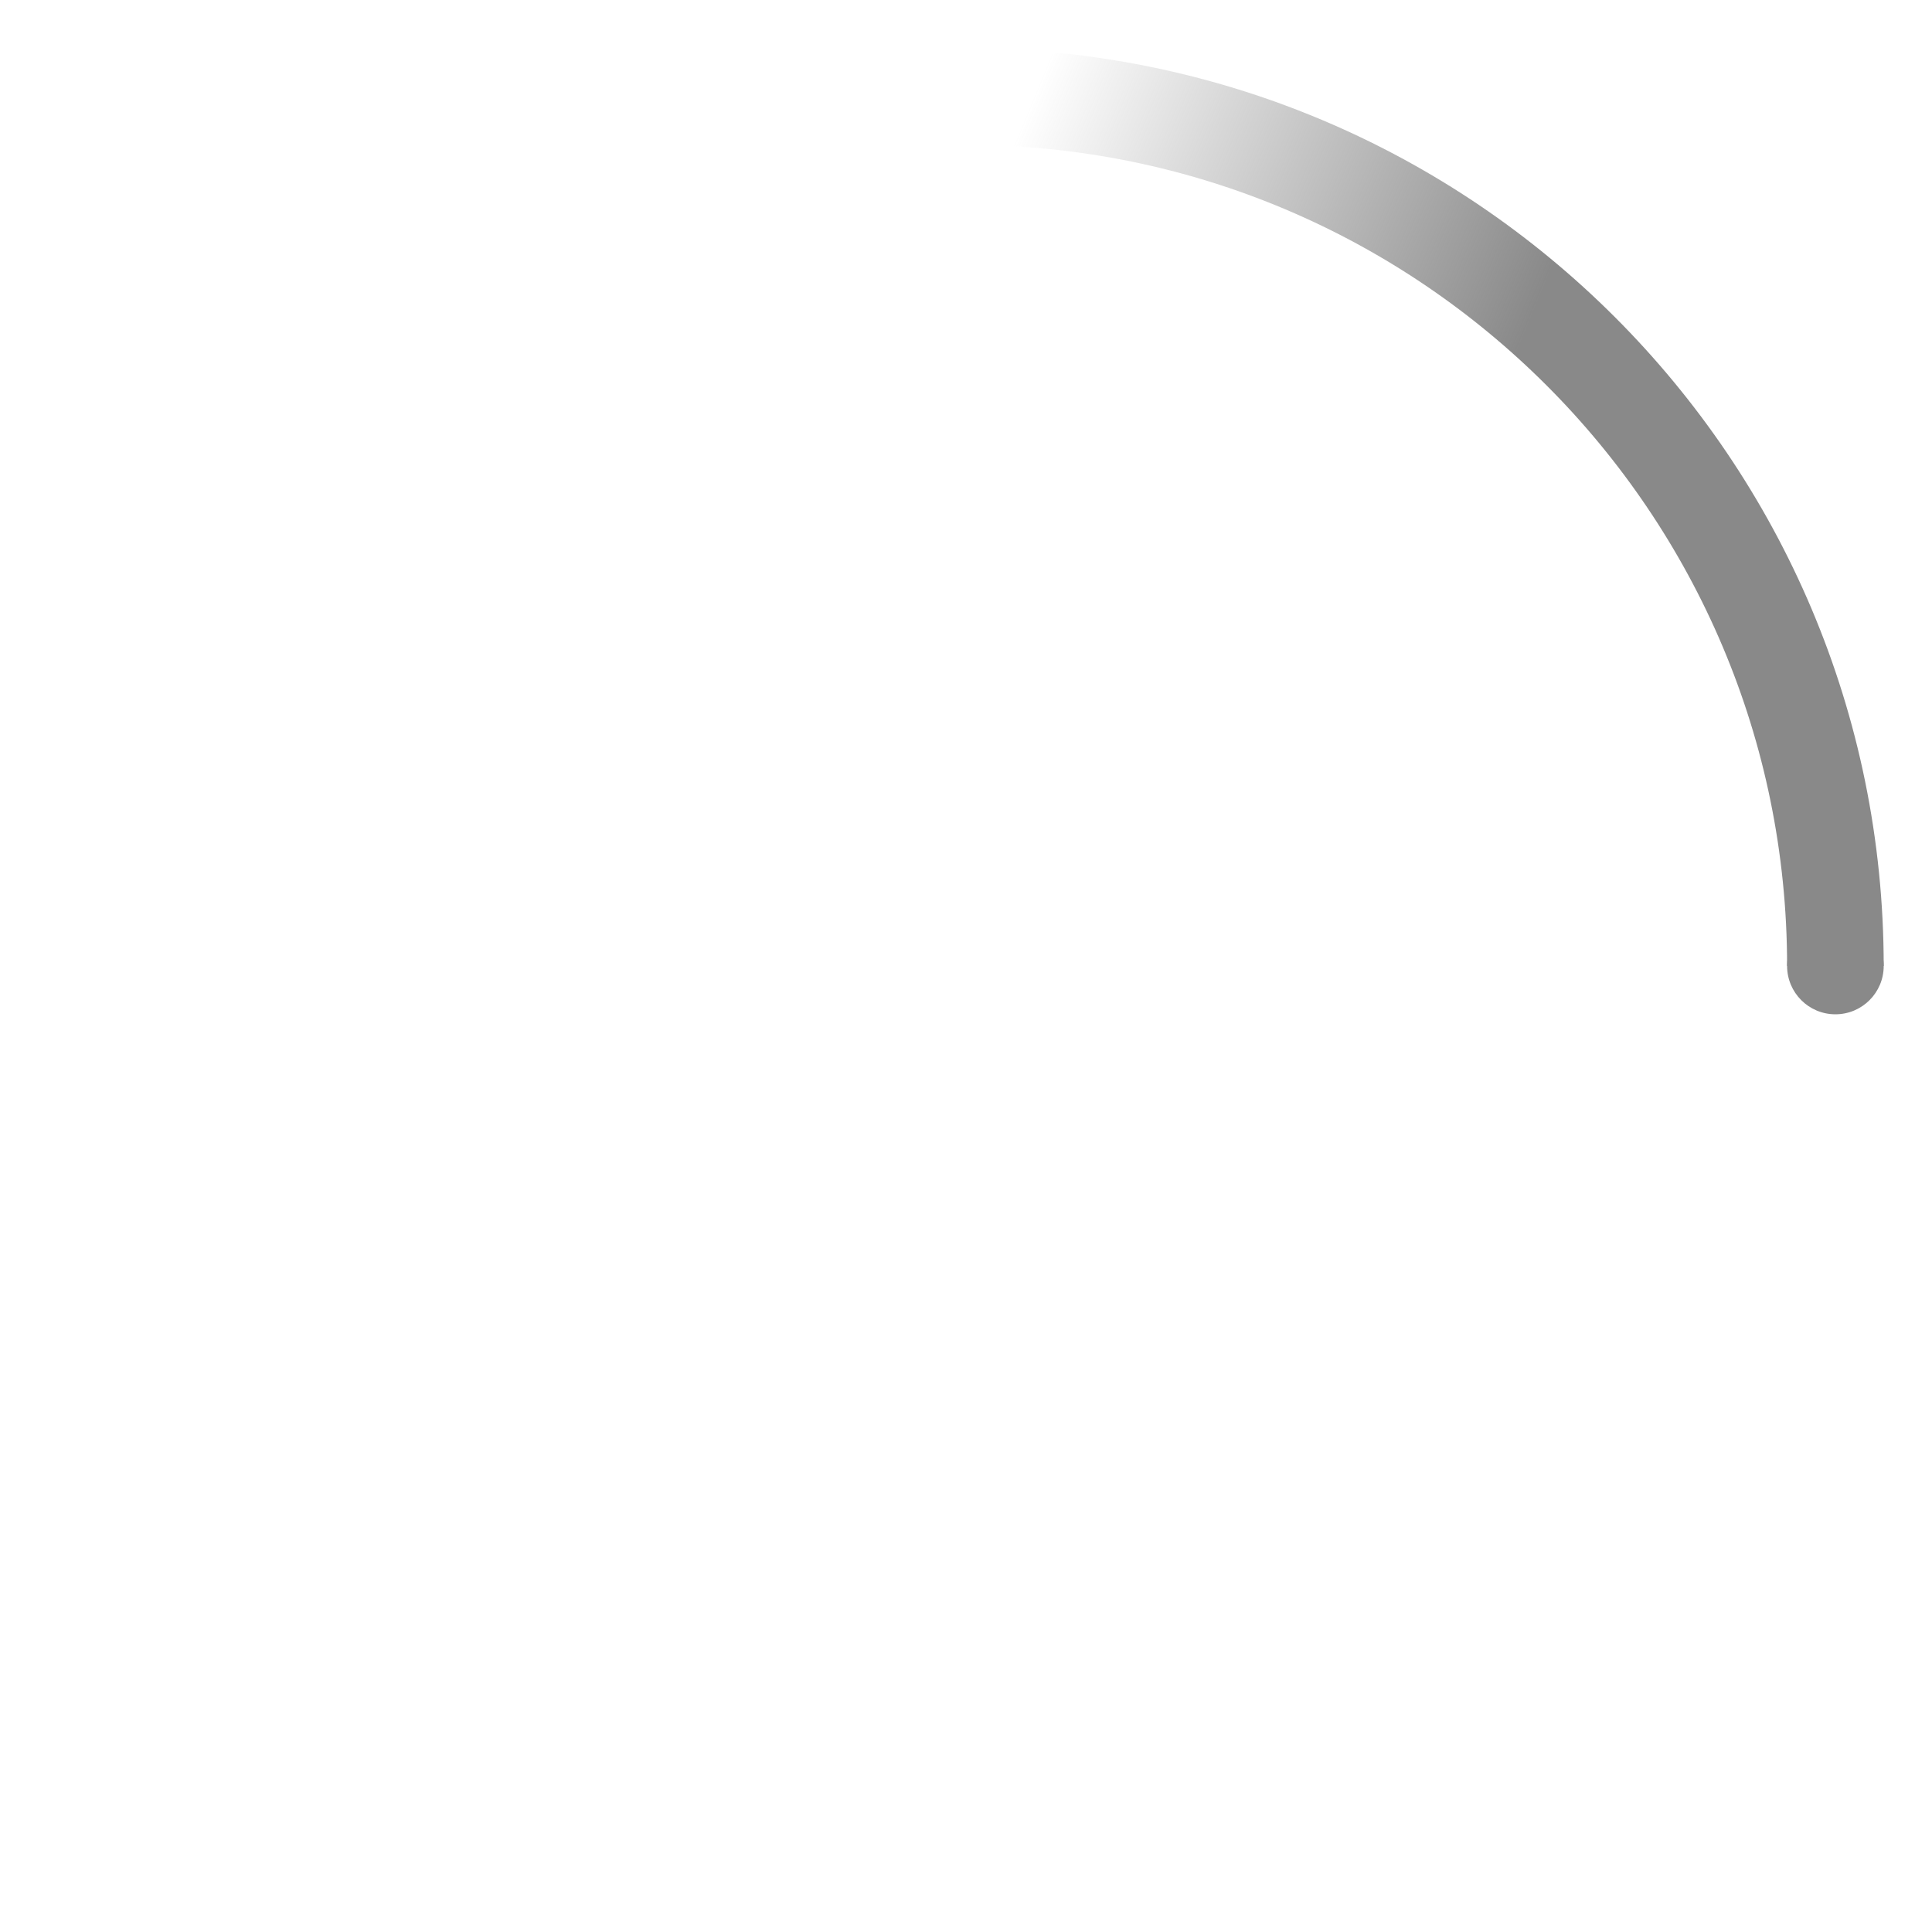 <!-- By Sam Herbert (@sherb), for everyone. More @ http://goo.gl/7AJzbL -->
<svg width="40" height="40" viewBox="0 0 40 40" xmlns="http://www.w3.org/2000/svg">
    <defs>
        <linearGradient x1="8.042%" y1="0%" x2="65.682%" y2="23.865%" id="a">
            <stop stop-color="#898989" stop-opacity="0" offset="0%"/>
            <stop stop-color="#898989" stop-opacity=".631" offset="63.146%"/>
            <stop stop-color="#898989" offset="100%"/>
        </linearGradient>
    </defs>
    <g fill="none" fill-rule="evenodd">
        <g transform="translate(2 2)">
            <path d="M36 18c0-9.94-8.06-18-18-18" id="Oval-2" stroke="url(#a)" stroke-width="2">
                <animateTransform
                    attributeName="transform"
                    type="rotate"
                    from="0 18 18"
                    to="360 18 18"
                    dur="0.7s"
                    repeatCount="indefinite" />
            </path>
            <circle fill="#898989" cx="36" cy="18" r="1">
                <animateTransform
                    attributeName="transform"
                    type="rotate"
                    from="0 18 18"
                    to="360 18 18"
                    dur="0.7s"
                    repeatCount="indefinite" />
            </circle>
        </g>
    </g>
</svg>
